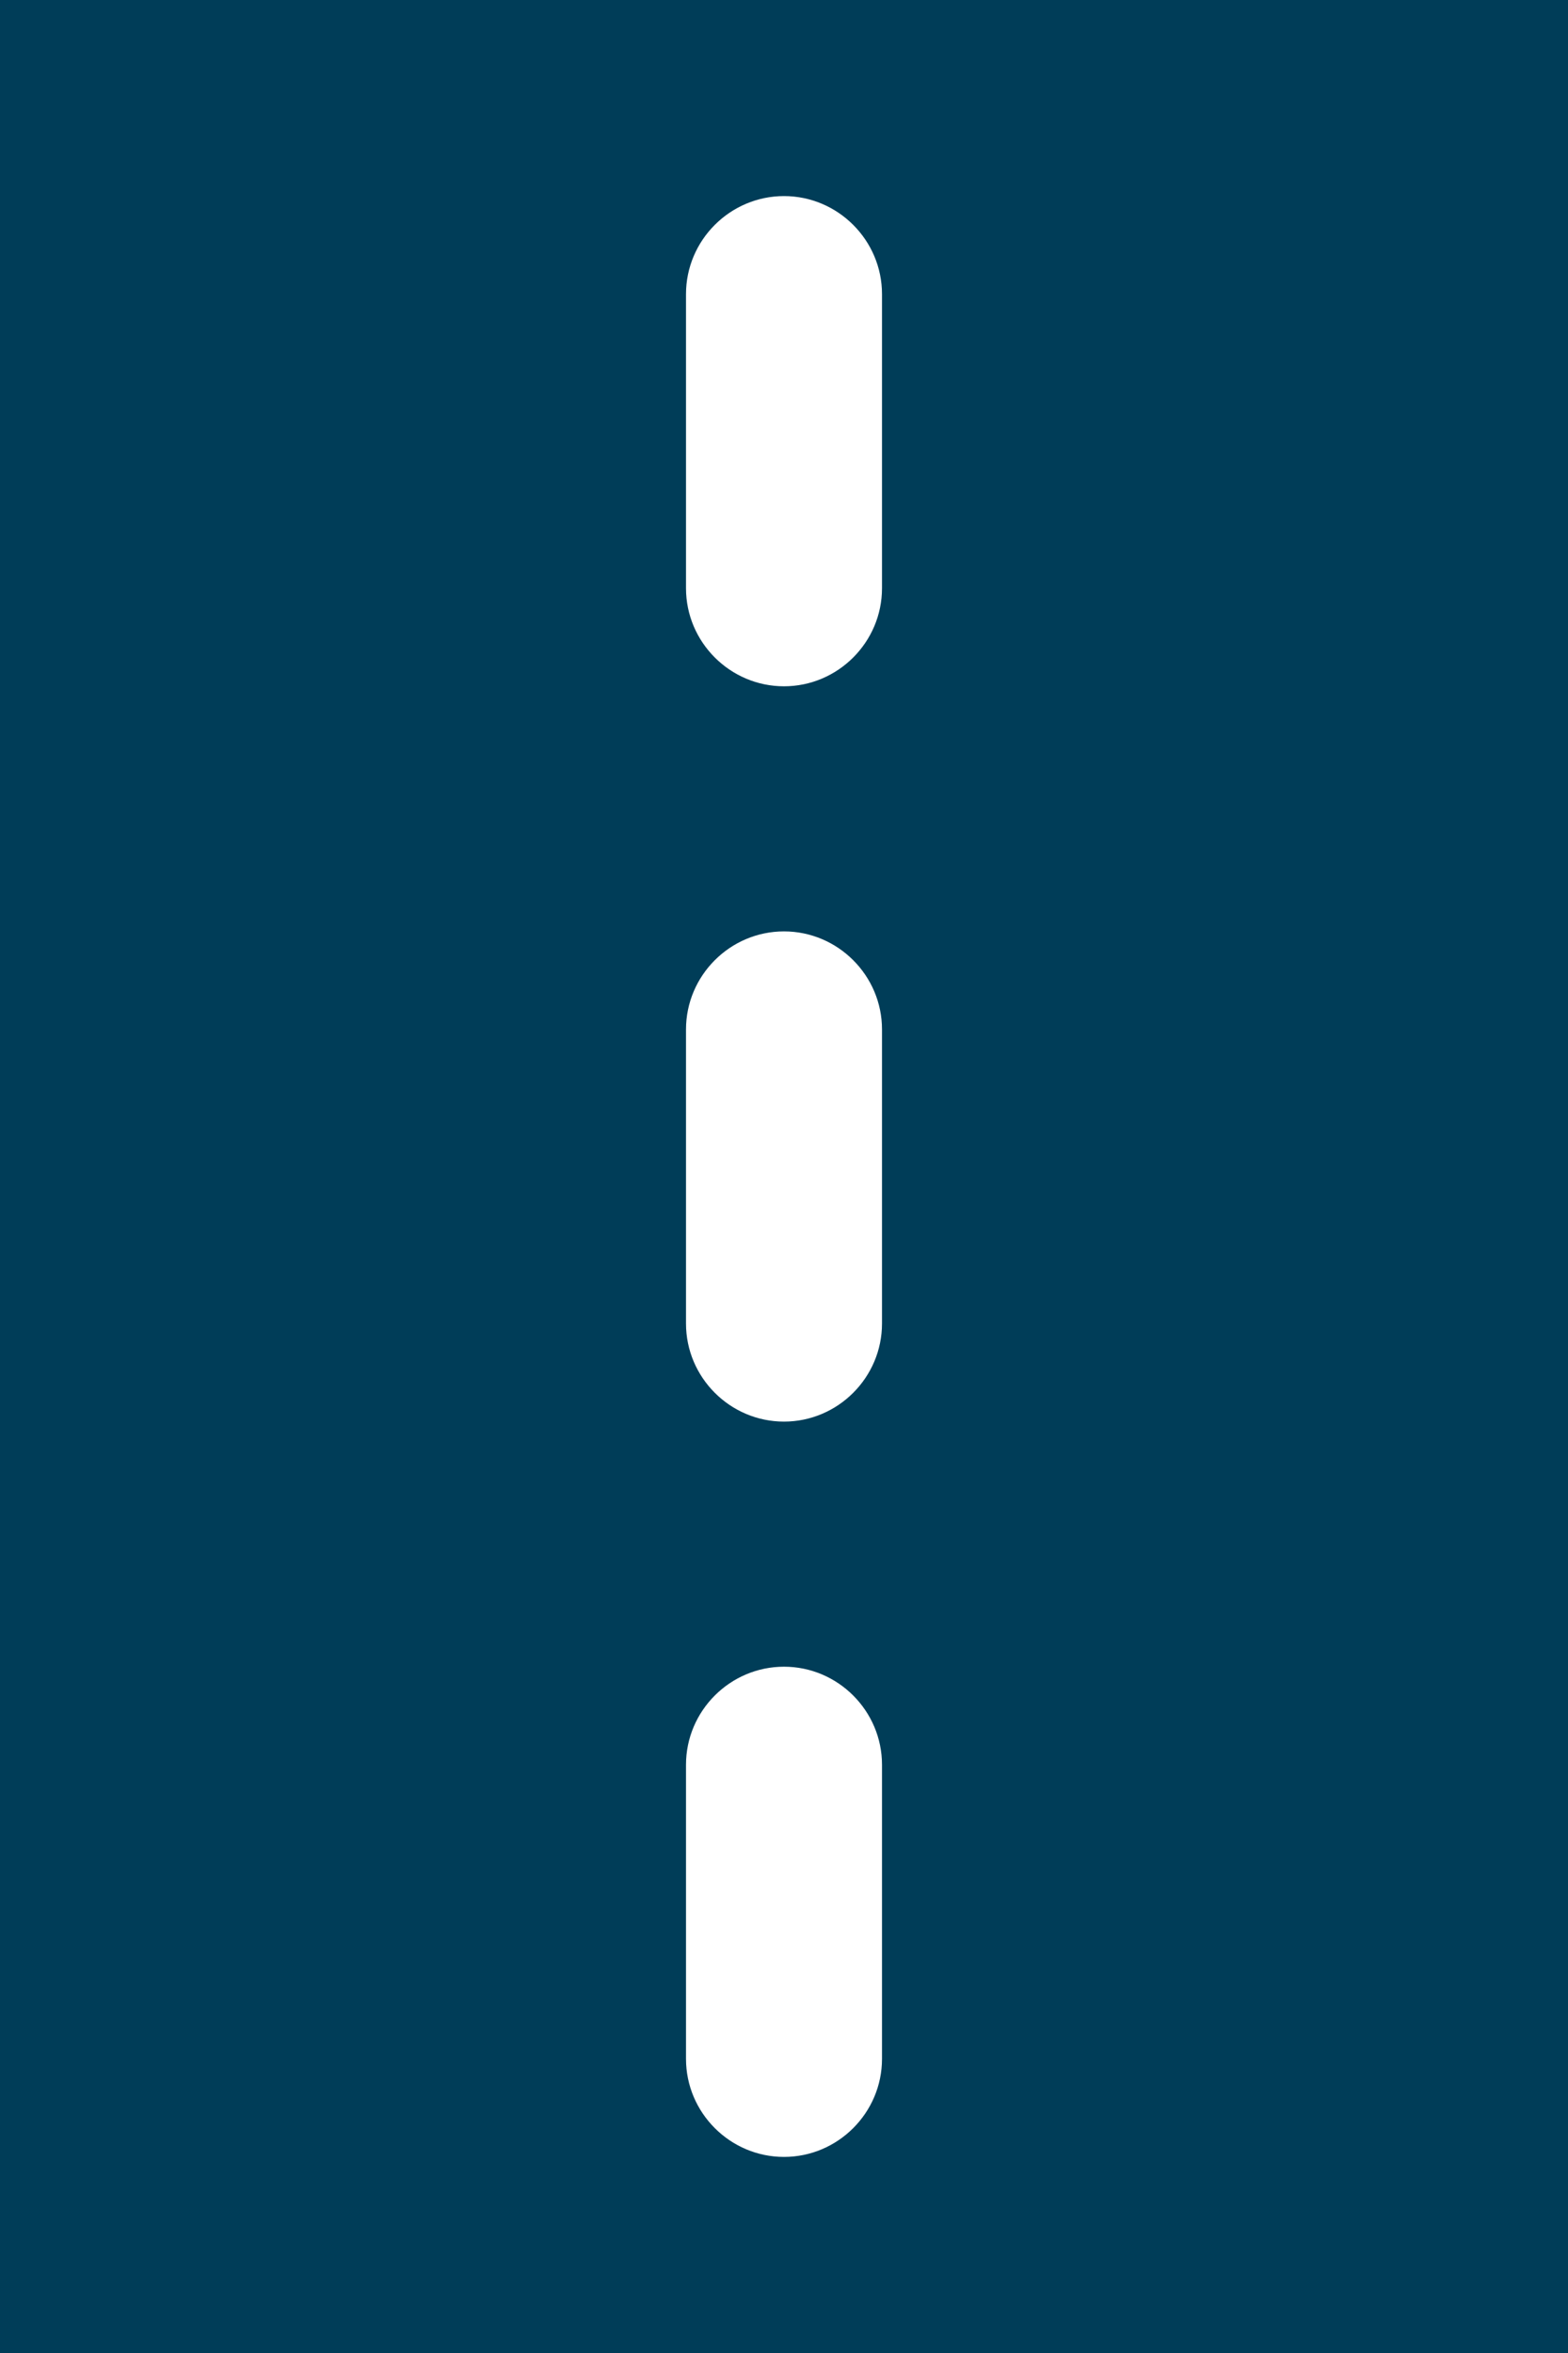 <?xml version="1.0" encoding="utf-8"?>
<!-- Generator: Adobe Illustrator 25.0.0, SVG Export Plug-In . SVG Version: 6.00 Build 0)  -->
<svg version="1.1" id="Layer_1" xmlns="http://www.w3.org/2000/svg" xmlns:xlink="http://www.w3.org/1999/xlink" x="0px"
	y="0px" viewBox="0 0 32 48" style="enable-background:new 0 0 32 48;" xml:space="preserve">
	<style type="text/css">
		.st0 {
			fill: #003D58;
		}
	</style>
	<g id="Layer_2_1_">
		<g id="Icons">
			<path class="st0" d="M0,0v48h32V0H0z M18,42c0,1.1-0.9,2-2,2s-2-0.9-2-2v-6c0-1.1,0.9-2,2-2c1.1,0,2,0.9,2,2V42z M18,27
			c0,1.1-0.9,2-2,2s-2-0.9-2-2v-6c0-1.1,0.9-2,2-2c1.1,0,2,0.9,2,2V27z M18,12c0,1.1-0.9,2-2,2s-2-0.9-2-2V6c0-1.1,0.9-2,2-2
			c1.1,0,2,0.9,2,2V12z" />
		</g>
	</g>
</svg>